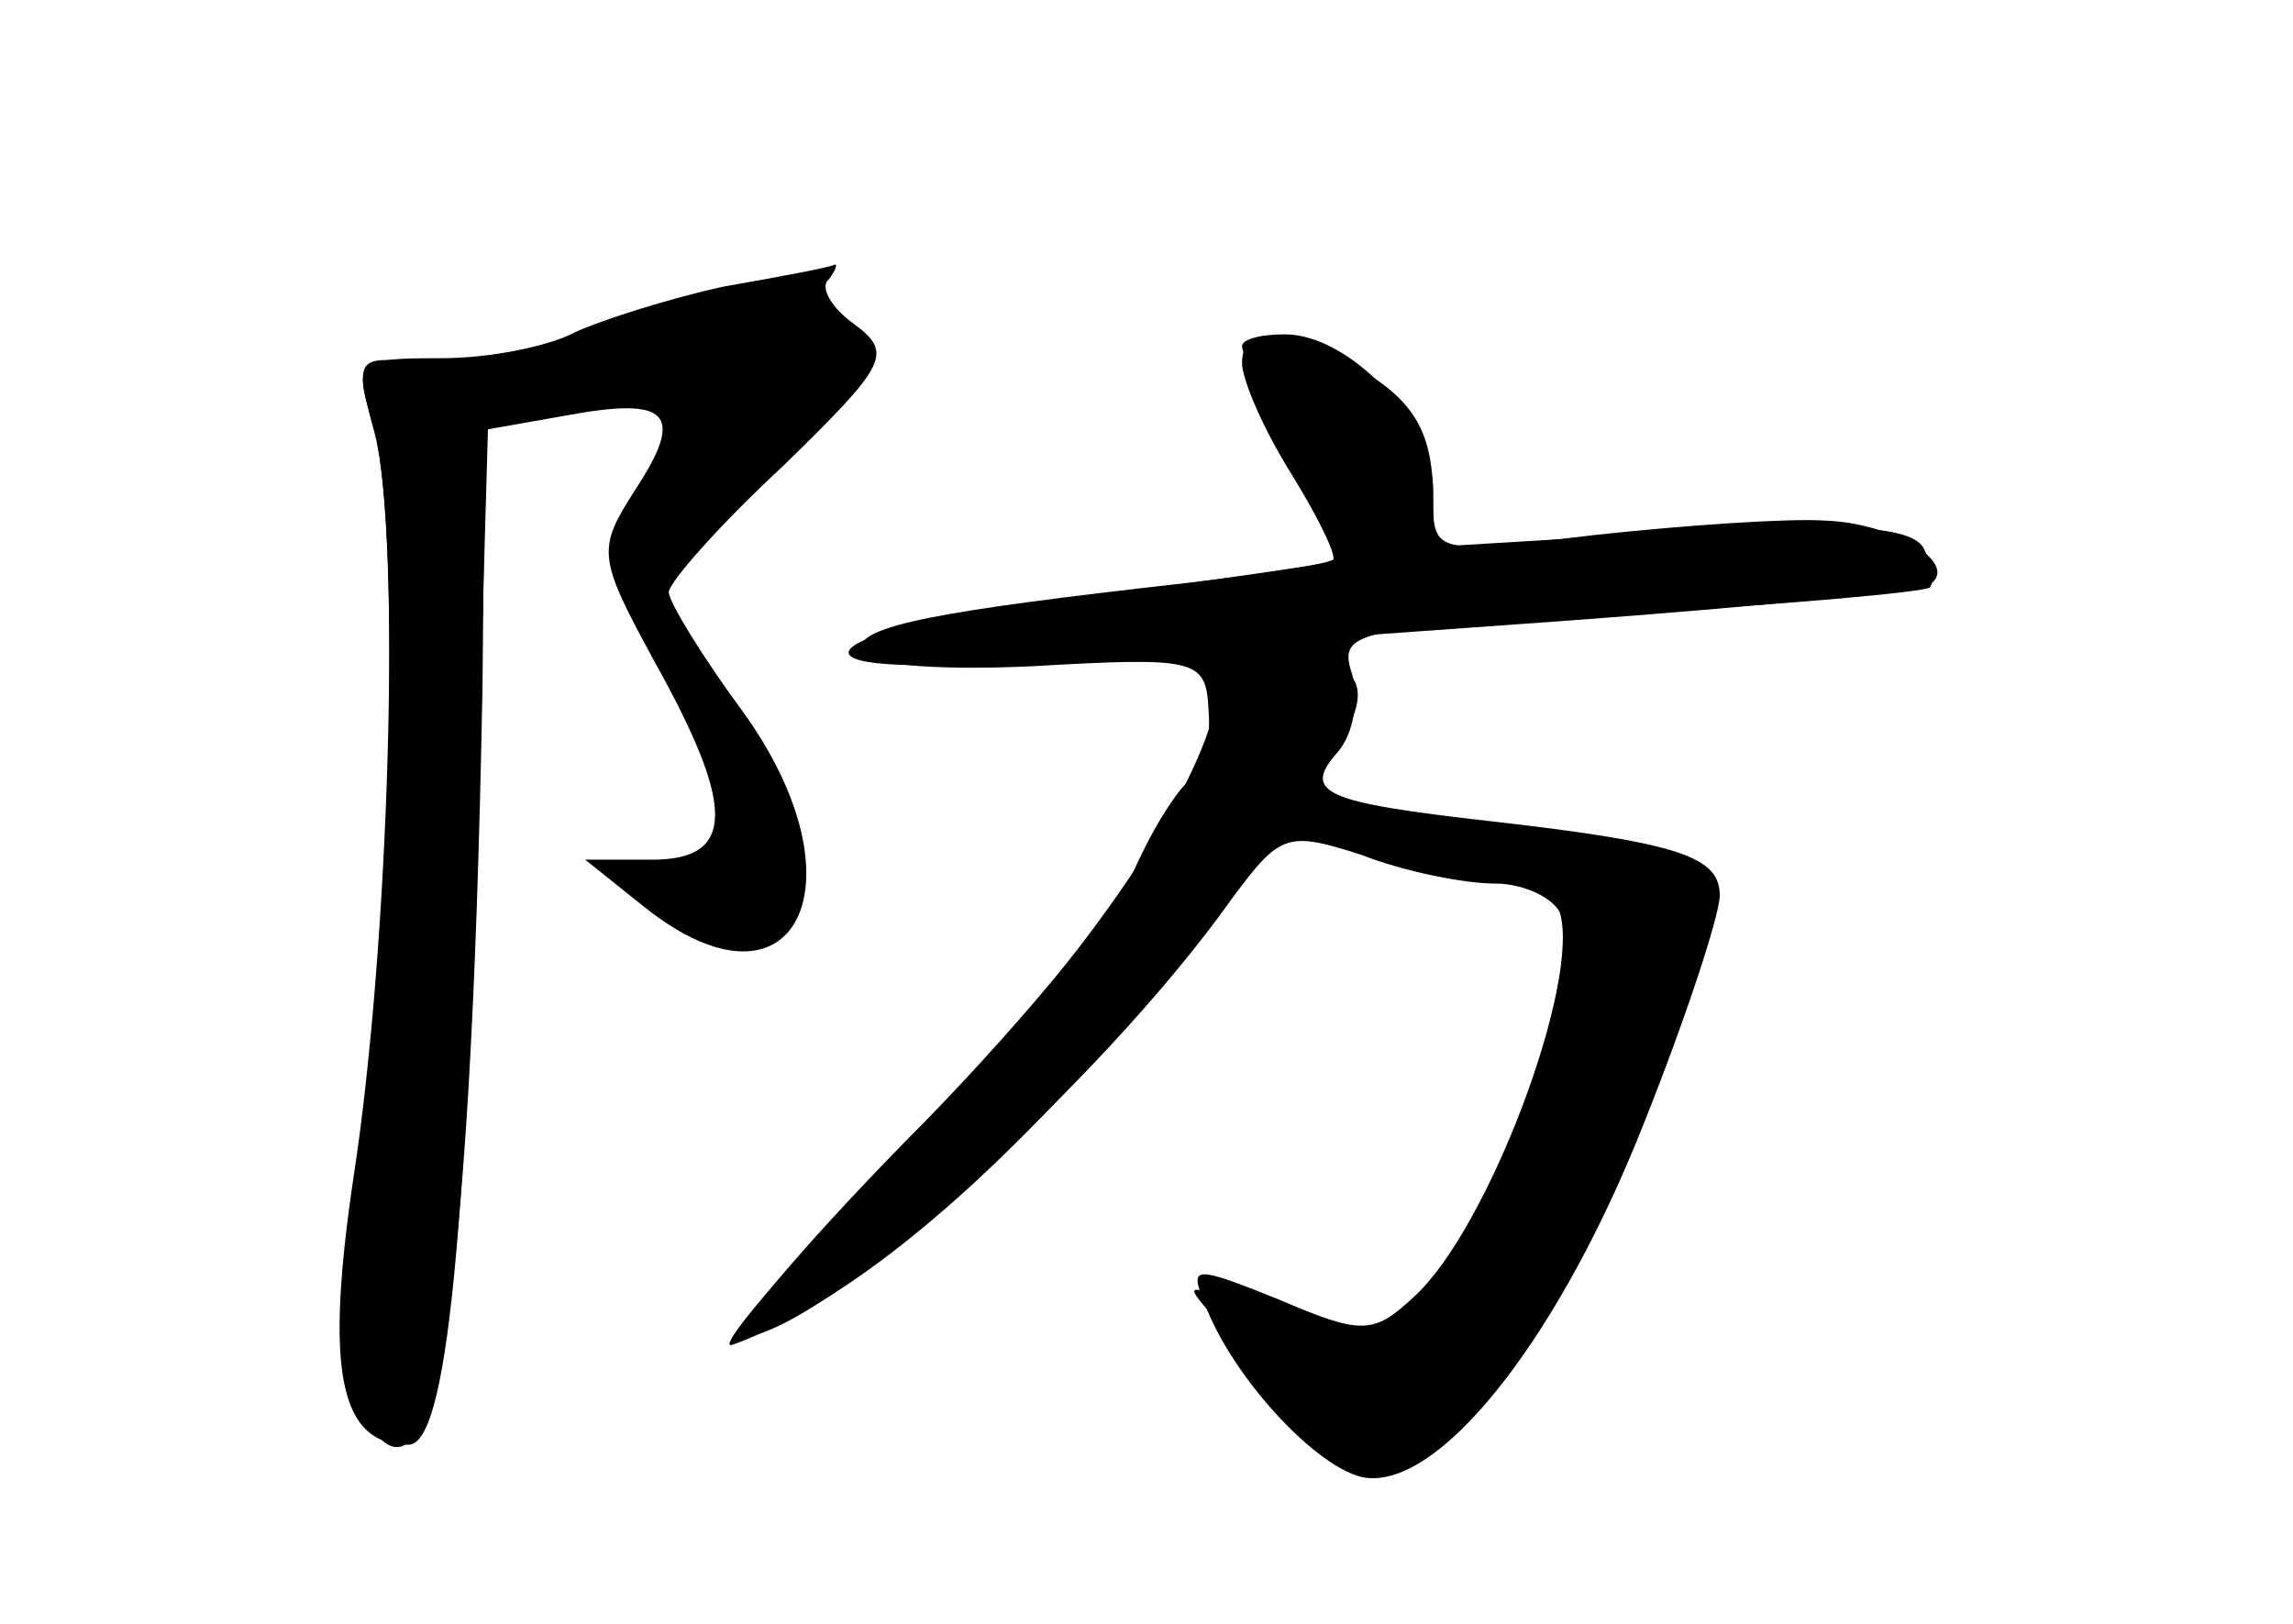 <?xml version="1.0" standalone="no"?>
<!DOCTYPE svg PUBLIC "-//W3C//DTD SVG 20010904//EN"
 "http://www.w3.org/TR/2001/REC-SVG-20010904/DTD/svg10.dtd">
<svg version="1.0" xmlns="http://www.w3.org/2000/svg"
 width="96pt" height="68pt" viewBox="0 0 96 68"
 preserveAspectRatio="xMidYMid meet">
<g transform="translate(0,68) scale(0.1,-0.1)" fill="#000000" stroke="none">
<g id="part-0" class="char-part">
  <path d="M303 560 c-23 -5 -51 -14 -62 -19 -11 -6 -36 -11 -56 -11 -36 0 -37
-1 -29 -27 12 -38 8 -222 -6 -314 -9 -59 -9 -82 0 -98 31 -59 47 34 52 301 l1
108 34 6 c43 8 50 1 29 -31 -16 -25 -16 -28 8 -72 34 -61 34 -83 -1 -83 l-28
0 25 -20 c63 -50 93 10 41 82 -17 23 -31 46 -31 50 0 4 21 28 48 53 43 42 46
47 30 59 -10 7 -15 16 -11 19 3 4 4 7 2 6 -2 -1 -23 -5 -46 -9z"/>
  <path d="M520 535 c0 -3 9 -23 20 -45 11 -22 20 -41 20 -43 0 -3 -28 -7 -62
-11 -107 -12 -138 -18 -138 -28 0 -6 29 -9 72 -7 70 4 73 3 74 -19 1 -12 -2
-25 -7 -28 -5 -3 -16 -20 -24 -38 -9 -18 -52 -70 -96 -114 -44 -45 -75 -82
-69 -82 32 0 150 105 206 184 20 27 23 28 54 18 18 -7 43 -12 56 -12 12 0 24
-6 27 -12 9 -29 -30 -133 -61 -161 -17 -16 -22 -16 -57 -1 -35 14 -37 14 -31
-1 12 -33 51 -74 70 -74 32 -1 80 62 114 148 18 45 32 88 32 96 0 16 -16 22
-95 31 -71 8 -80 12 -65 29 7 8 9 23 6 33 -6 18 2 19 115 25 68 4 124 9 127
11 2 3 1 10 -3 17 -6 9 -35 10 -106 6 l-99 -6 0 24 c0 28 -35 65 -62 65 -10 0
-18 -2 -18 -5z"/>
</g>
<g id="part-1" class="char-part">
  <path d="M263 542 c-59 -24 -66 -36 -15 -28 47 7 48 6 26 -35 -23 -46 -9 -47
38 -3 55 51 60 57 45 65 -30 16 -55 16 -94 1z"/>
</g>
<g id="part-2" class="char-part">
  <path d="M157 498 c11 -44 6 -214 -9 -311 -12 -81 -6 -112 23 -112 16 0 25 86
30 310 l4 140 -28 3 c-28 3 -29 3 -20 -30z"/>
</g>
<g id="part-3" class="char-part">
  <path d="M520 528 c0 -7 9 -28 21 -47 11 -18 19 -34 17 -36 -2 -1 -49 -8 -105
-15 -119 -14 -134 -36 -19 -26 39 3 138 10 221 16 82 6 152 13 154 16 10 9
-17 25 -45 26 -16 1 -59 -2 -96 -6 -67 -8 -68 -8 -68 15 0 30 -9 43 -37 58
-28 14 -43 14 -43 -1z"/>
</g>
<g id="part-4" class="char-part">
  <path d="M510 395 c0 -37 -55 -118 -134 -198 -48 -48 -78 -84 -69 -80 61 22
137 93 221 204 46 61 50 74 26 83 -27 10 -44 7 -44 -9z"/>
</g>
<g id="part-5" class="char-part">
  <path d="M556 329 c2 -4 27 -10 54 -14 l50 -7 0 -45 c0 -27 -4 -42 -10 -38 -5
3 -10 -2 -10 -12 0 -10 -7 -28 -15 -39 -8 -12 -11 -24 -8 -28 3 -3 1 -6 -6 -6
-7 0 -9 -5 -5 -11 7 -13 -56 -8 -91 6 -20 8 -20 8 0 -14 11 -13 27 -20 37 -18
11 3 15 1 11 -6 -4 -6 2 -8 15 -5 13 4 20 2 16 -4 -3 -5 -15 -7 -26 -5 -12 4
-18 1 -15 -6 7 -20 41 -7 75 29 26 27 31 40 26 62 -4 21 -3 24 5 12 9 -12 11
-11 11 8 0 12 5 22 10 22 6 0 10 6 10 13 0 6 7 25 15 40 24 47 1 61 -122 71
-18 1 -30 -1 -27 -5z"/>
</g>
</g>
</svg>